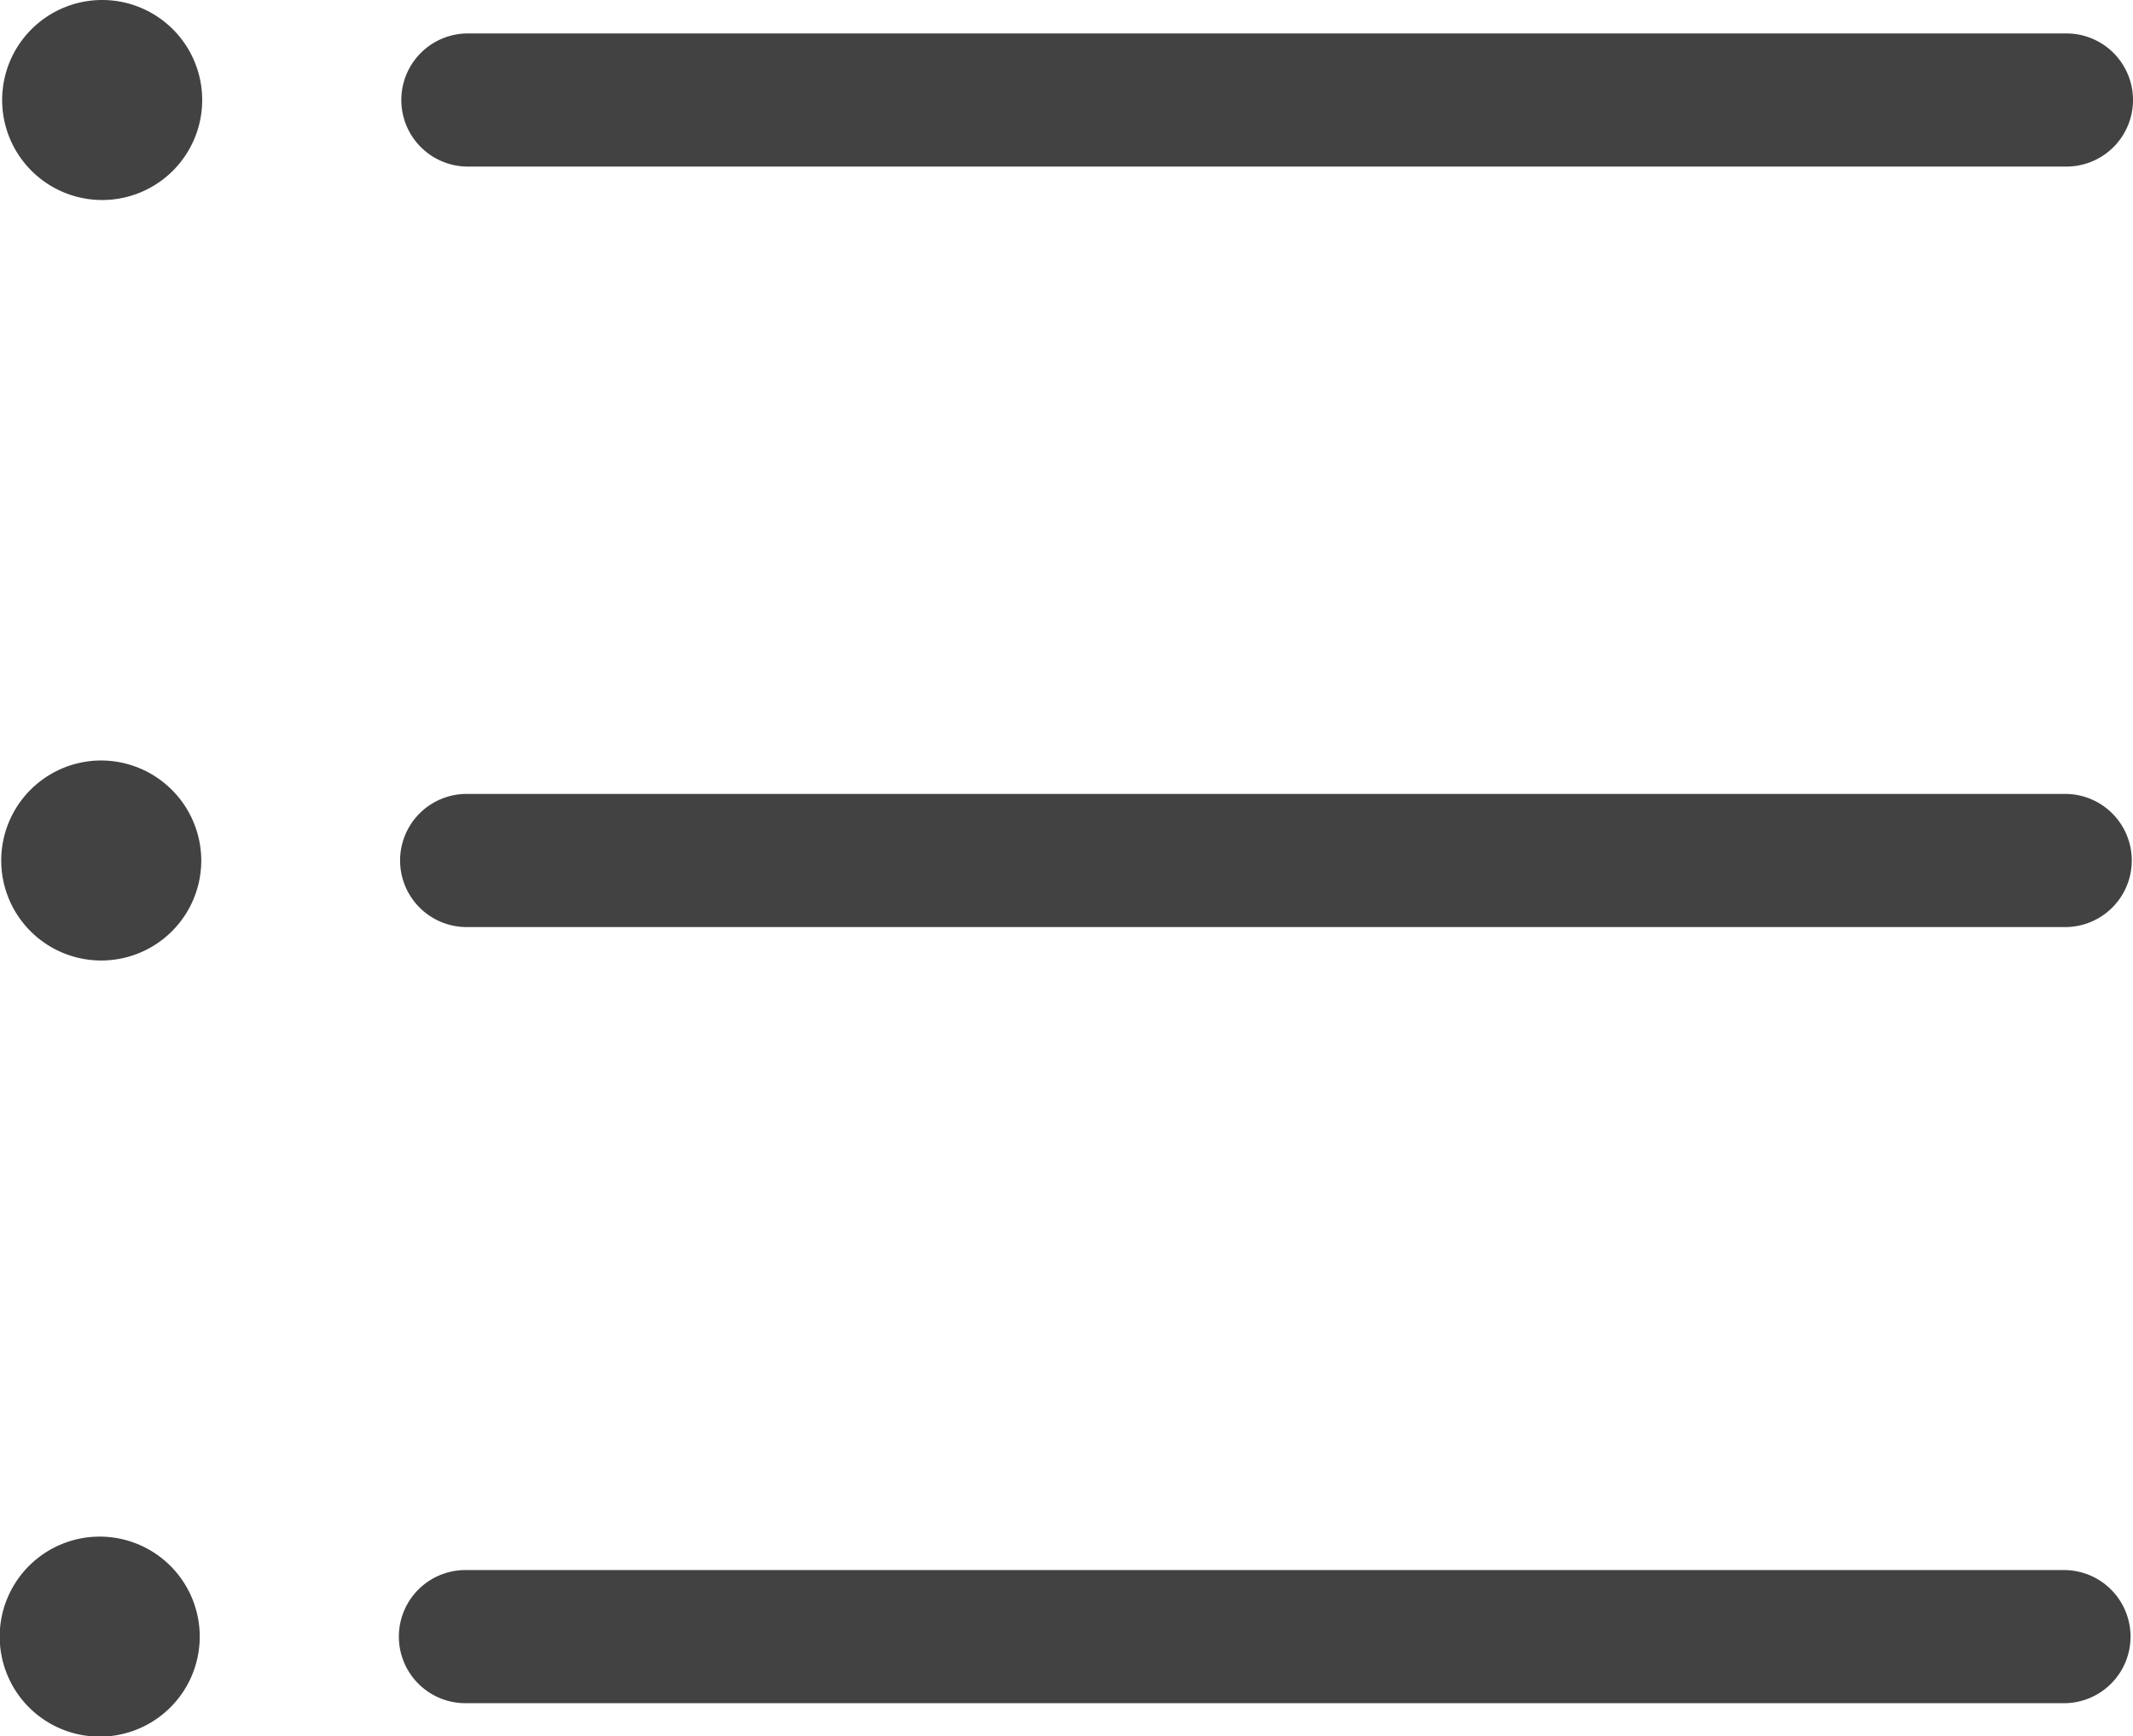 <svg id="图层_1" data-name="图层 1" xmlns="http://www.w3.org/2000/svg" viewBox="0 0 69.52 56.6"><defs><style>.cls-1{fill:#424242;}</style></defs><title>未标题-9</title><path class="cls-1" d="M651.49,355.28a3.26,3.26,0,1,0,3.25,3.26,3.26,3.26,0,0,0-3.25-3.26Zm0,0" transform="translate(-648.15 -355.28)"/><path class="cls-1" d="M663.4,360.71h52.1a2.17,2.17,0,0,0,0-4.34H663.4a2.17,2.17,0,1,0,0,4.34Zm0,0" transform="translate(-648.15 -355.28)"/><path class="cls-1" d="M651.45,380.07a3.26,3.26,0,1,0,3.26,3.26,3.27,3.27,0,0,0-3.26-3.26Zm0,0" transform="translate(-648.15 -355.28)"/><path class="cls-1" d="M715.46,381.16h-52.1a2.17,2.17,0,1,0,0,4.34h52.1a2.17,2.17,0,0,0,0-4.34Zm0,0" transform="translate(-648.15 -355.28)"/><path class="cls-1" d="M651.41,405.37a3.26,3.26,0,1,0,3.25,3.26,3.26,3.26,0,0,0-3.25-3.26Zm0,0" transform="translate(-648.15 -355.28)"/><path class="cls-1" d="M715.42,406.46h-52.1a2.17,2.17,0,0,0,0,4.34h52.1a2.17,2.17,0,1,0,0-4.34Zm0,0" transform="translate(-648.15 -355.28)"/></svg>